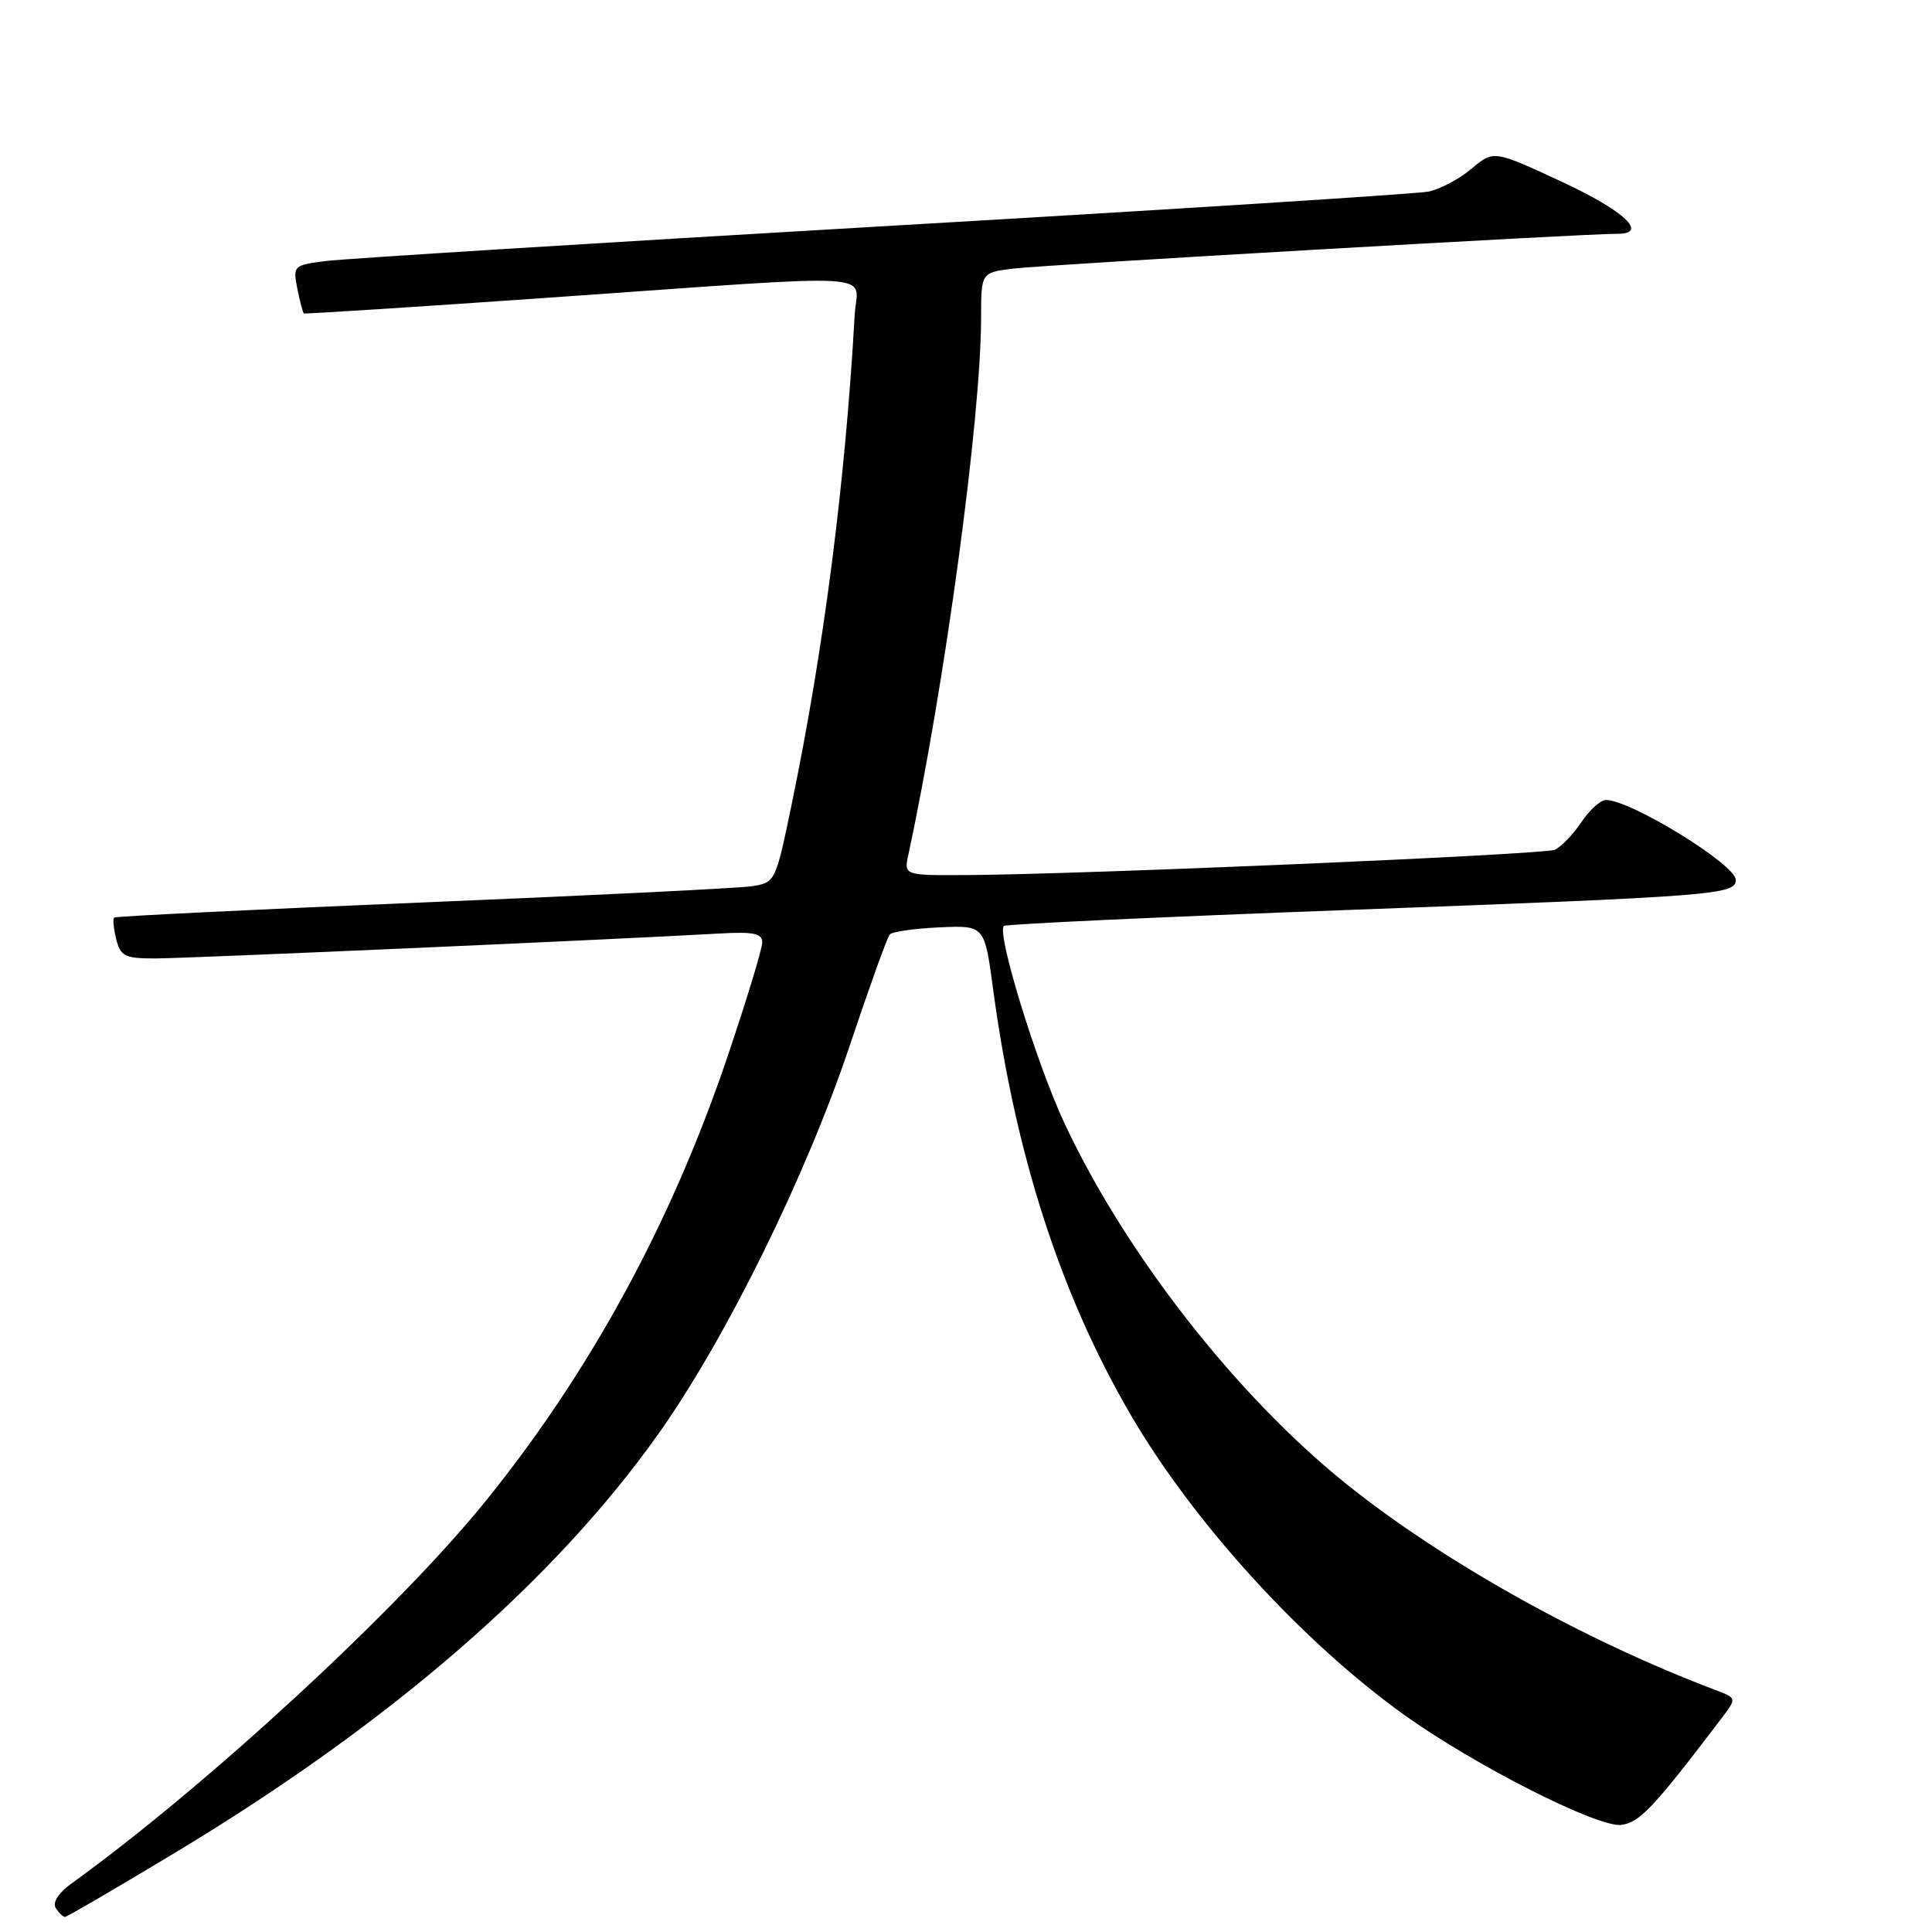 <?xml version="1.0" encoding="UTF-8" standalone="no"?>
<!DOCTYPE svg PUBLIC "-//W3C//DTD SVG 1.1//EN" "http://www.w3.org/Graphics/SVG/1.1/DTD/svg11.dtd" >
<svg xmlns="http://www.w3.org/2000/svg" xmlns:xlink="http://www.w3.org/1999/xlink" version="1.1" viewBox="0 0 256 256">
 <g >
 <path fill="currentColor"
d=" M 23.47 245.33 C 51.82 228.23 73.40 209.51 87.24 190.00 C 96.18 177.40 106.84 155.76 112.61 138.50 C 115.19 130.80 117.56 124.20 117.90 123.82 C 118.23 123.45 121.19 123.03 124.48 122.88 C 130.46 122.61 130.46 122.61 131.59 131.06 C 134.52 152.89 140.47 171.37 149.71 187.28 C 158.06 201.67 172.56 217.59 186.19 227.32 C 195.56 234.00 211.70 242.17 214.81 241.81 C 217.24 241.52 219.12 239.53 228.06 227.75 C 230.15 225.01 230.15 225.01 227.32 223.94 C 209.88 217.36 191.09 206.86 178.22 196.49 C 163.74 184.81 149.13 166.09 141.07 148.89 C 137.33 140.89 132.02 123.60 133.02 122.69 C 133.29 122.45 153.75 121.50 178.50 120.58 C 227.37 118.76 230.00 118.56 230.00 116.59 C 230.00 114.56 216.08 106.00 212.79 106.00 C 212.08 106.00 210.60 107.35 209.50 108.99 C 208.40 110.63 206.82 112.26 206.00 112.60 C 204.48 113.24 143.52 115.86 128.13 115.95 C 119.77 116.00 119.77 116.00 120.36 113.25 C 125.18 90.88 130.00 55.32 130.00 42.09 C 130.00 36.12 130.00 36.12 134.25 35.59 C 138.18 35.10 210.33 30.94 214.25 30.98 C 218.53 31.03 215.28 27.95 206.96 24.09 C 197.92 19.89 197.92 19.89 194.98 22.36 C 193.37 23.72 190.80 25.08 189.27 25.39 C 187.75 25.69 155.23 27.76 117.00 29.98 C 78.77 32.21 45.54 34.28 43.14 34.59 C 38.88 35.14 38.80 35.23 39.40 38.25 C 39.74 39.96 40.13 41.43 40.26 41.53 C 40.39 41.62 55.35 40.66 73.50 39.39 C 118.06 36.27 113.57 36.01 113.25 41.75 C 112.00 63.99 109.15 86.09 104.87 106.73 C 102.77 116.85 102.72 116.96 99.62 117.43 C 97.91 117.69 78.28 118.66 56.00 119.58 C 33.73 120.51 15.33 121.41 15.13 121.58 C 14.93 121.76 15.05 123.05 15.40 124.45 C 15.97 126.71 16.55 127.00 20.53 127.00 C 24.59 127.00 81.26 124.50 95.25 123.70 C 99.86 123.44 101.00 123.67 101.00 124.88 C 101.00 125.71 98.94 132.49 96.42 139.95 C 88.95 162.05 78.23 181.75 64.27 199.00 C 52.74 213.25 27.36 236.67 9.49 249.56 C 7.76 250.80 6.93 252.08 7.38 252.81 C 7.79 253.46 8.34 254.00 8.61 254.00 C 8.87 254.00 15.56 250.10 23.47 245.33 Z "/>
</g>
</svg>